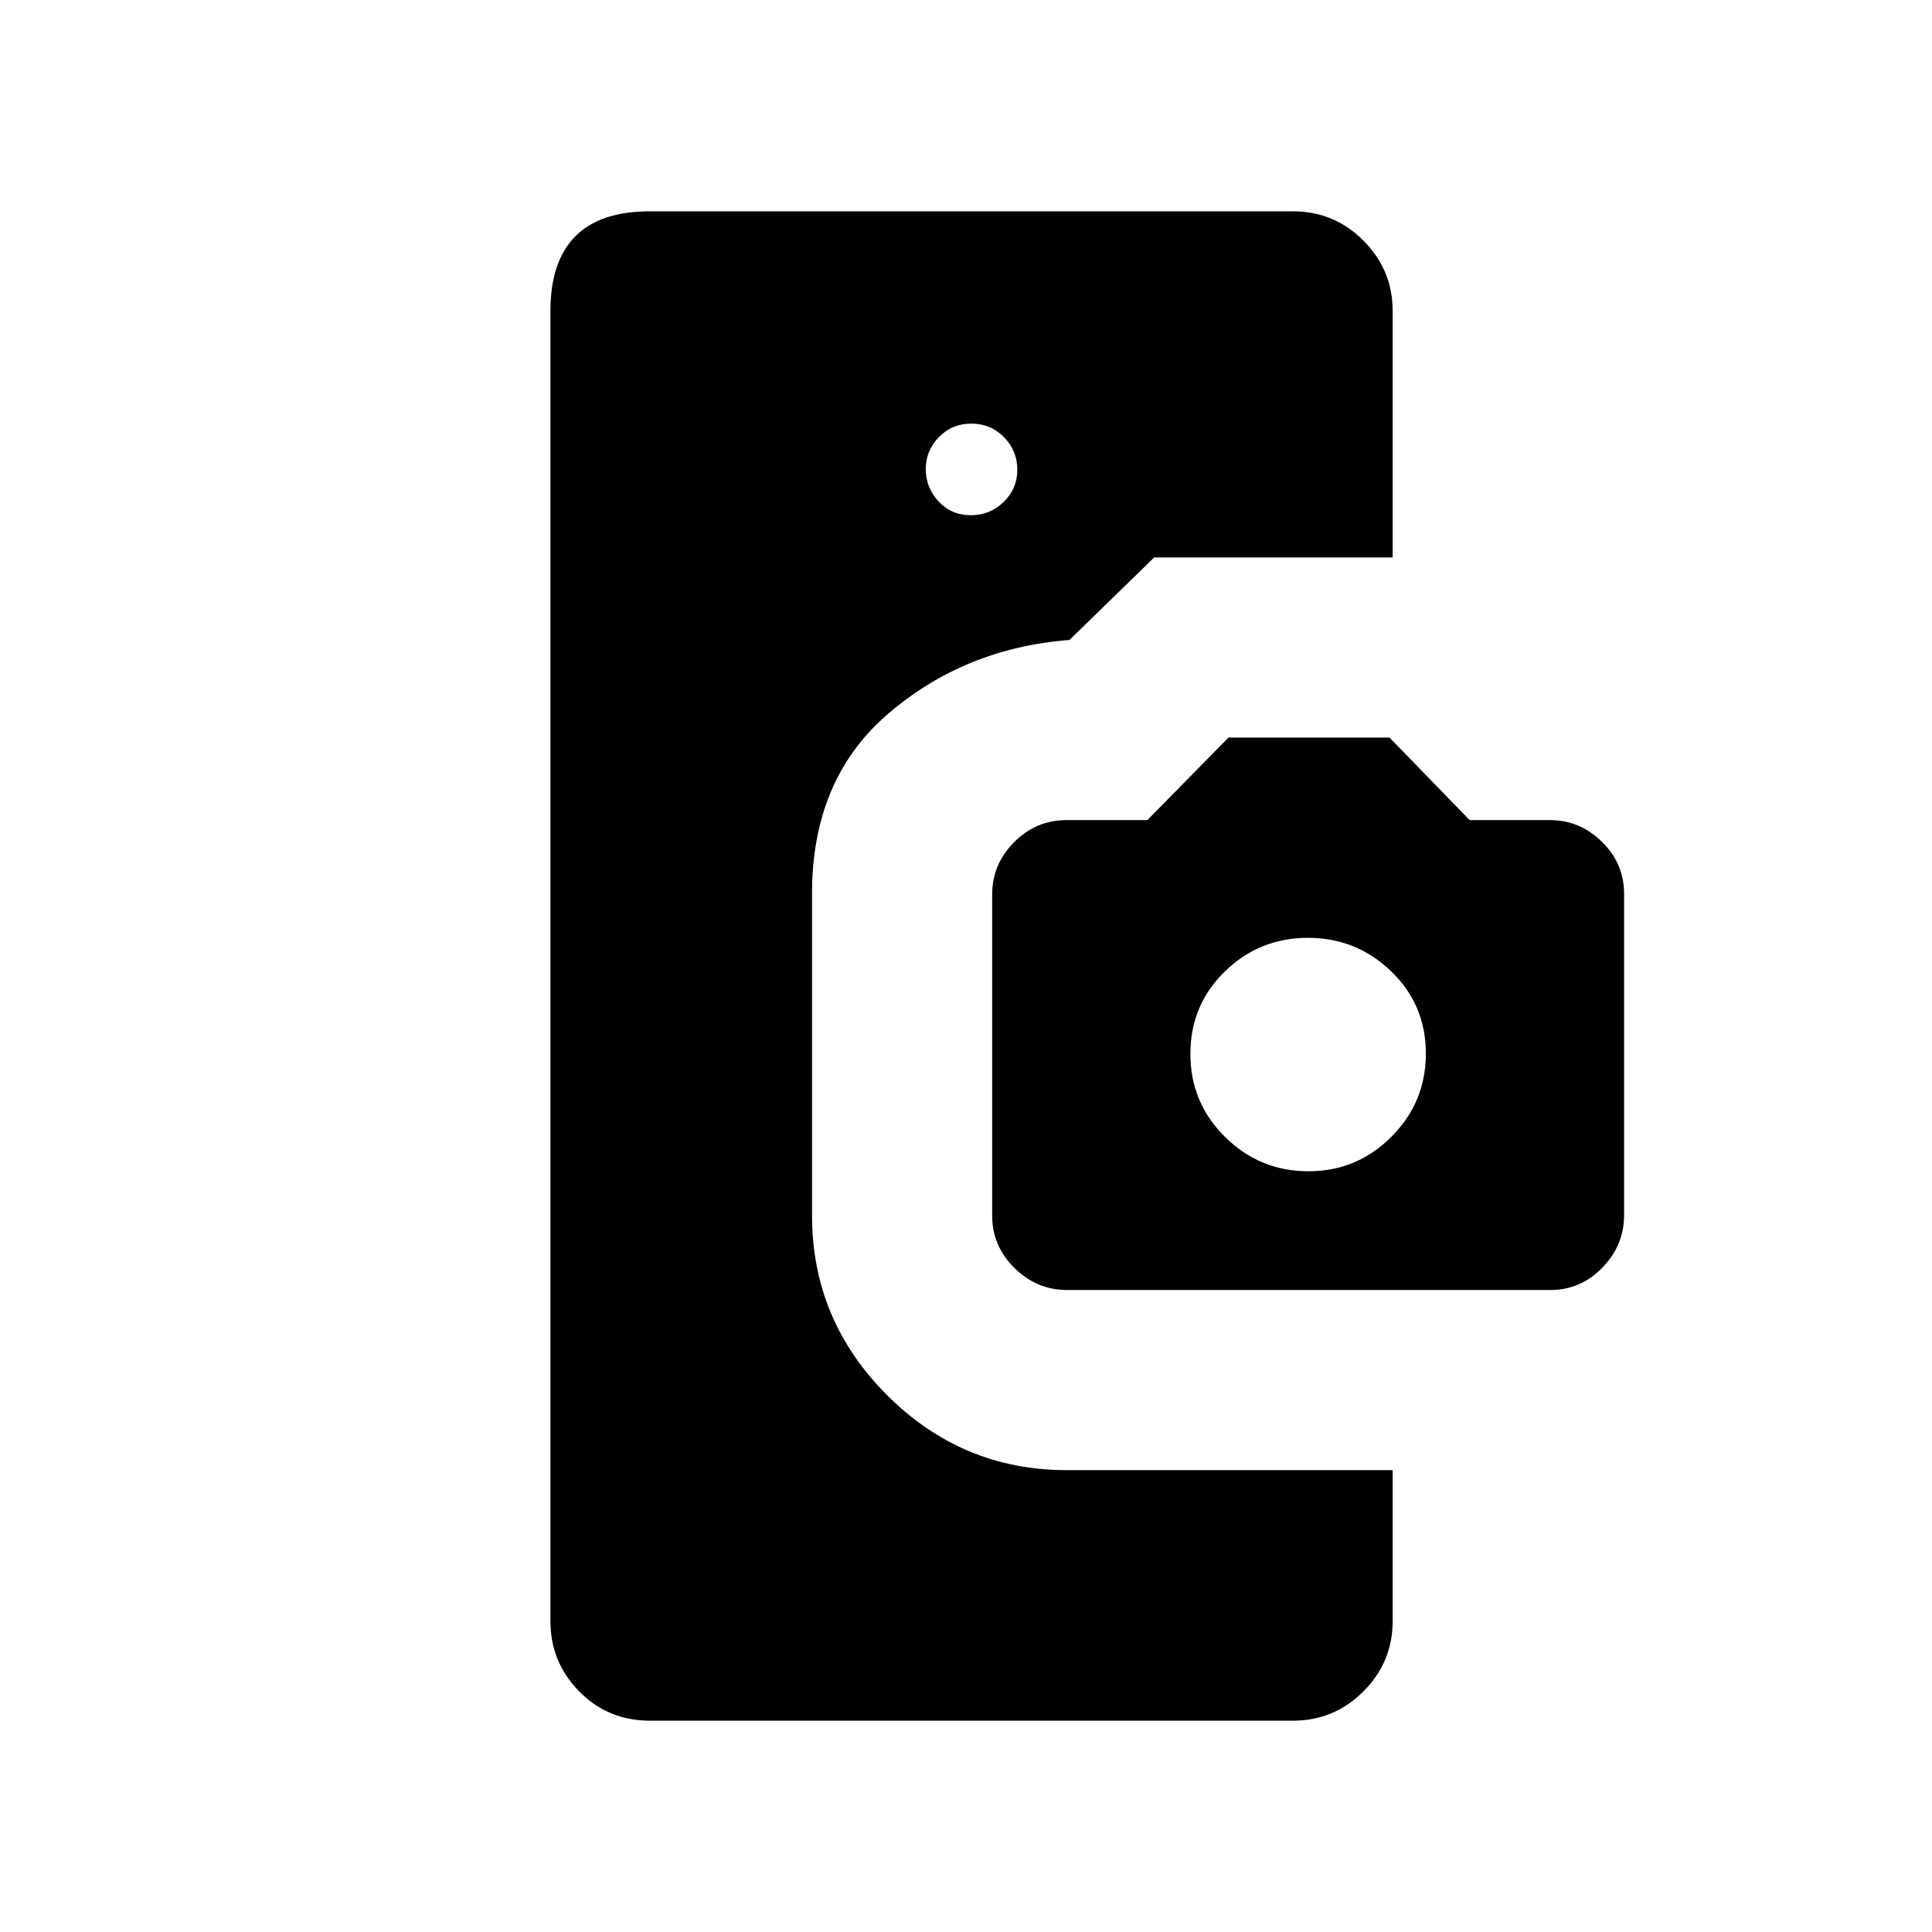 <svg xmlns="http://www.w3.org/2000/svg" height="20" viewBox="0 -960 960 960" width="20"><path d="M323-105q-20.89 0-35.19-14.54-14.31-14.54-14.31-34.96v-651q0-24.44 12.27-36.97Q298.03-855 323-855h319.5q20.42 0 34.96 14.54T692-805.5V-683H573.5l-42.09 41q-51.91 4-89.91 36.5t-38 89.42V-356q0 51.95 37.27 89.23Q478.05-229.5 530-229.5h162v75q0 20.42-14.54 34.96T642.5-105H323Zm159.36-599q9.64 0 16.39-6.61t6.75-16q0-9.39-6.61-16.14t-16.25-6.75q-9.64 0-16.14 6.72t-6.5 15.89q0 9.17 6.36 16.03 6.36 6.86 16 6.86Zm47.88 385q-15.01 0-26.12-10.9Q493-340.8 493-356.01v-159.56q0-14.93 10.88-25.93t26.08-11h40.16l40.29-41h80.02l39.84 41h39.83q14.9 0 25.9 10.79 11 10.79 11 25.85v159.67q0 14.95-10.79 26.07Q785.42-319 770.34-319h-240.1Zm119.88-59q24.09 0 41.23-17.12 17.15-17.12 17.15-41.39t-17.27-40.88Q673.96-494 649.88-494q-24.09 0-41.23 16.69-17.15 16.68-17.15 41 0 24.31 17.27 41.31 17.27 17 41.35 17Z"/></svg>